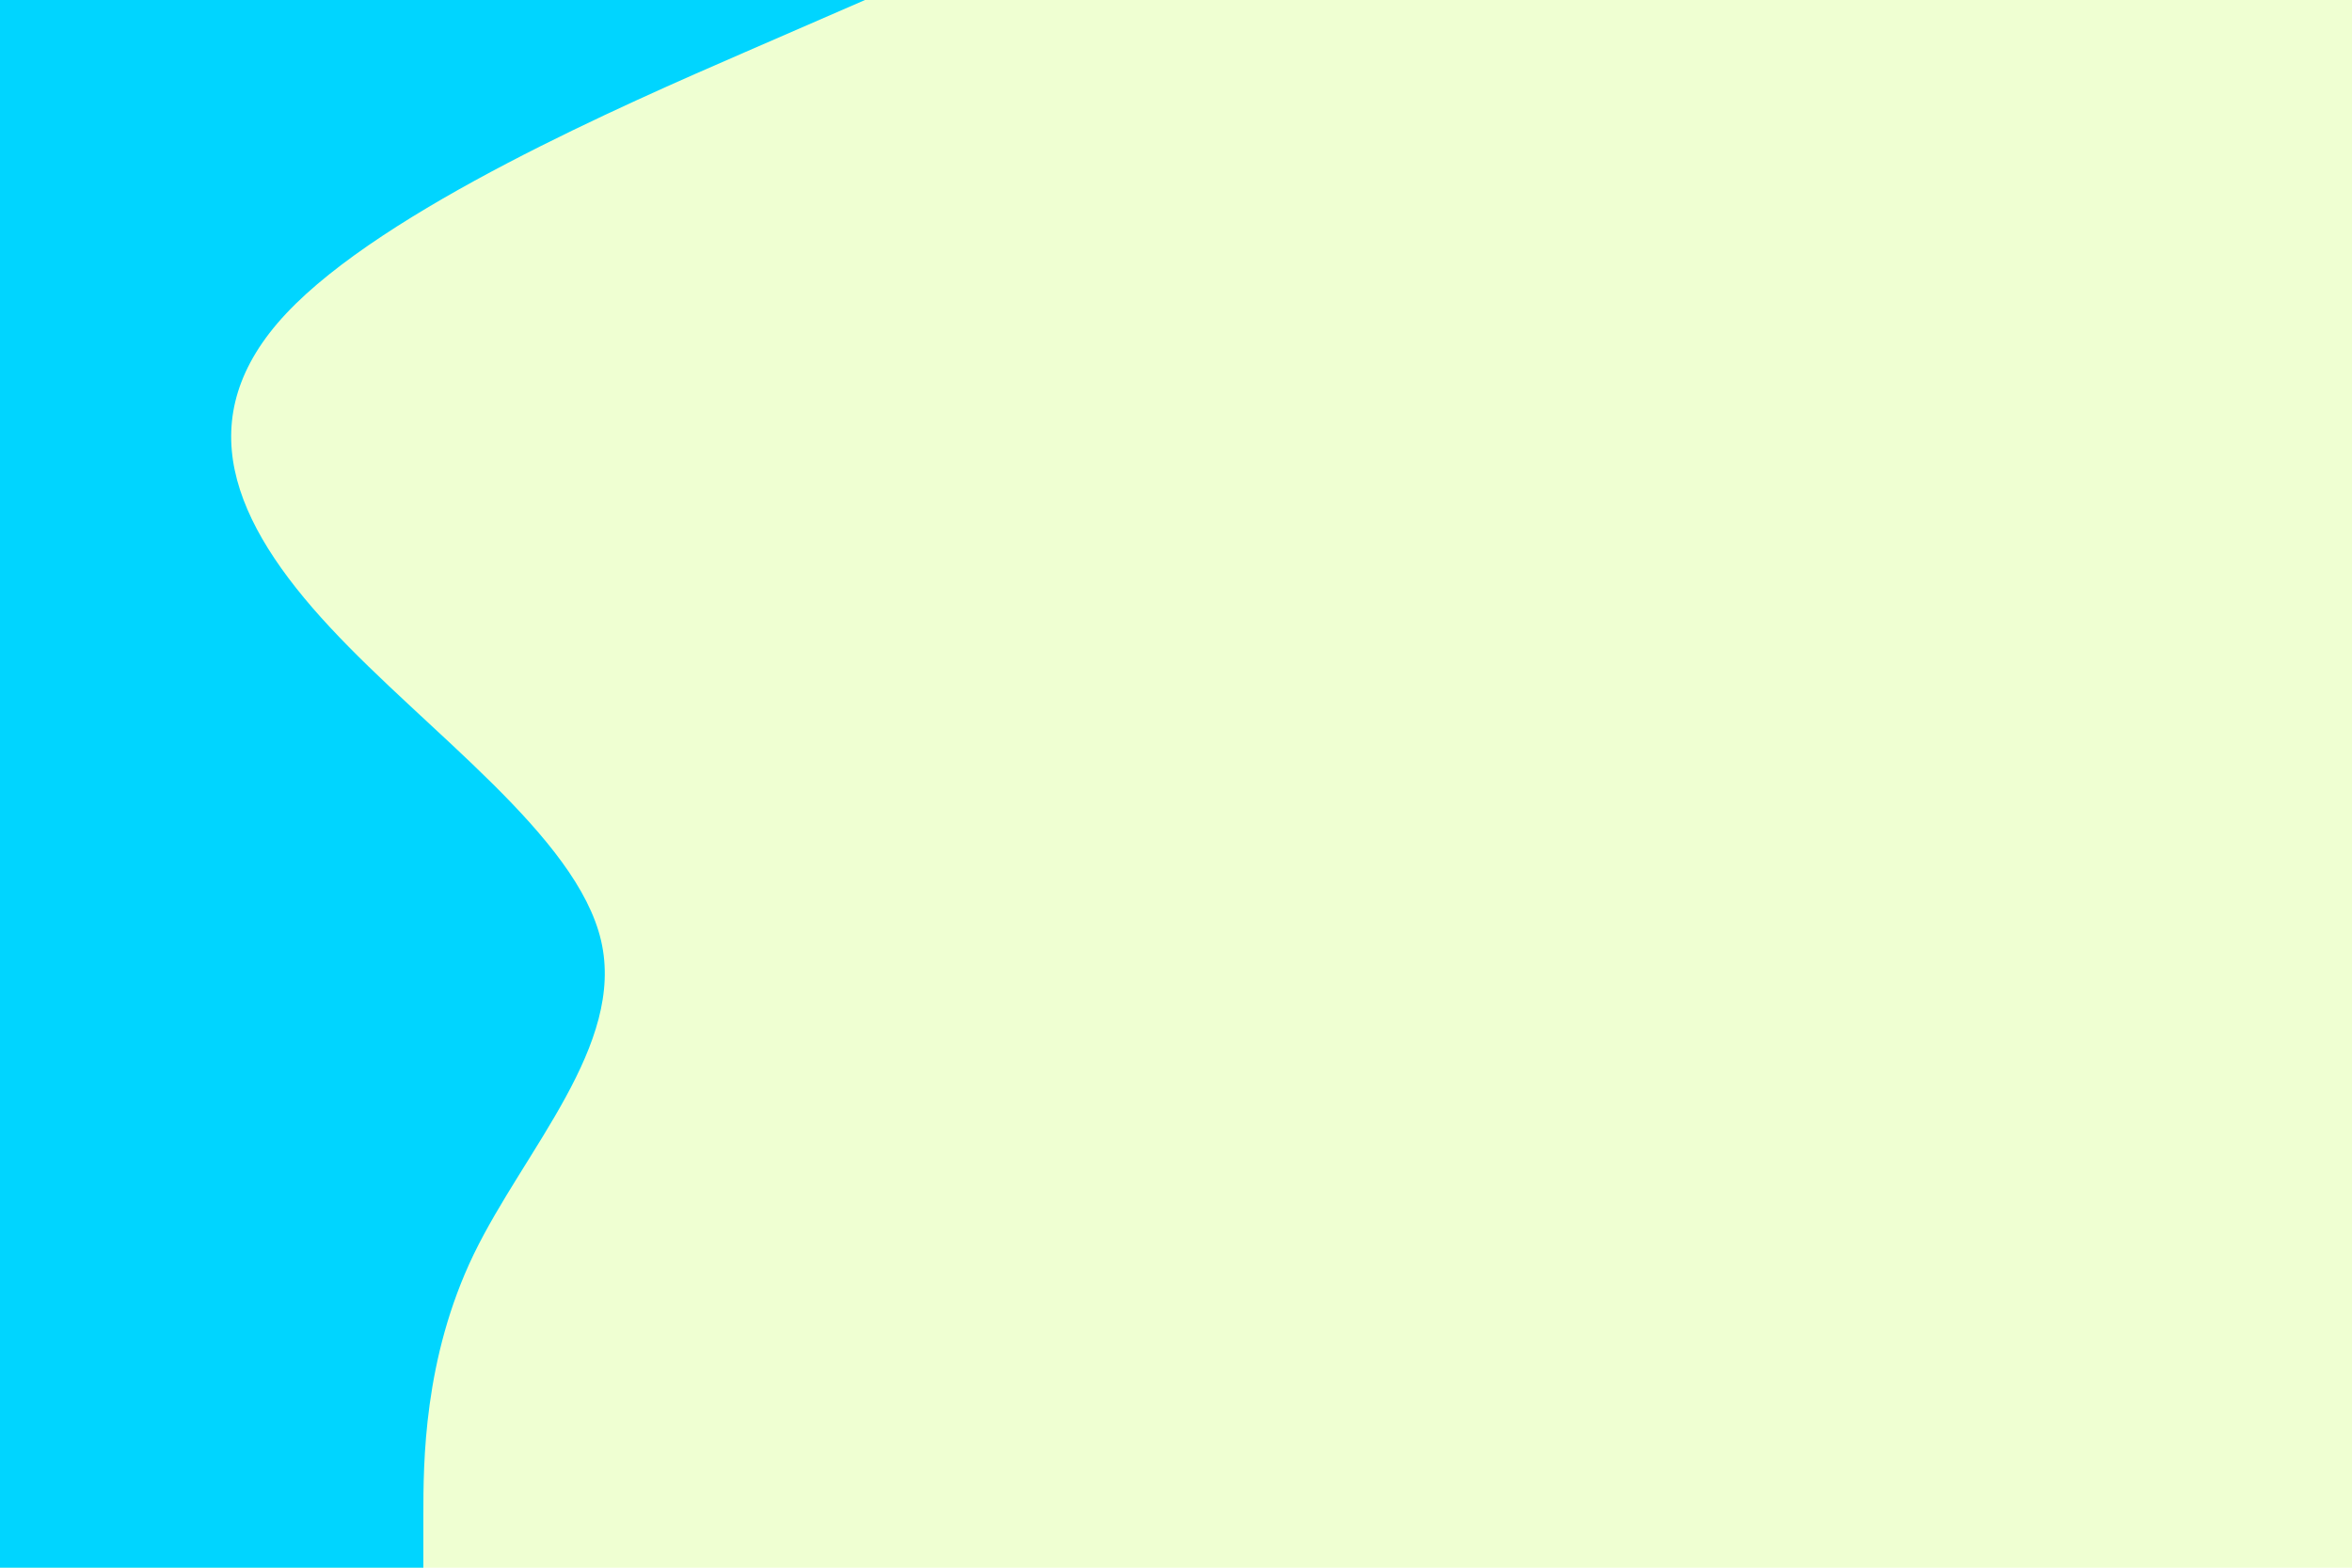 <svg id="visual" viewBox="0 0 900 600" width="900" height="600" xmlns="http://www.w3.org/2000/svg" xmlns:xlink="http://www.w3.org/1999/xlink" version="1.1"><rect x="0" y="0" width="900" height="600" fill="#efffd2"></rect><path d="M331 0L285 20C239 40 147 80 109.5 120C72 160 89 200 126.2 240C163.3 280 220.7 320 230 360C239.3 400 200.7 440 181.3 480C162 520 162 560 162 580L162 600L0 600L0 580C0 560 0 520 0 480C0 440 0 400 0 360C0 320 0 280 0 240C0 200 0 160 0 120C0 80 0 40 0 20L0 0Z" fill="#00d5ff" stroke-linecap="round" stroke-linejoin="miter"></path></svg>